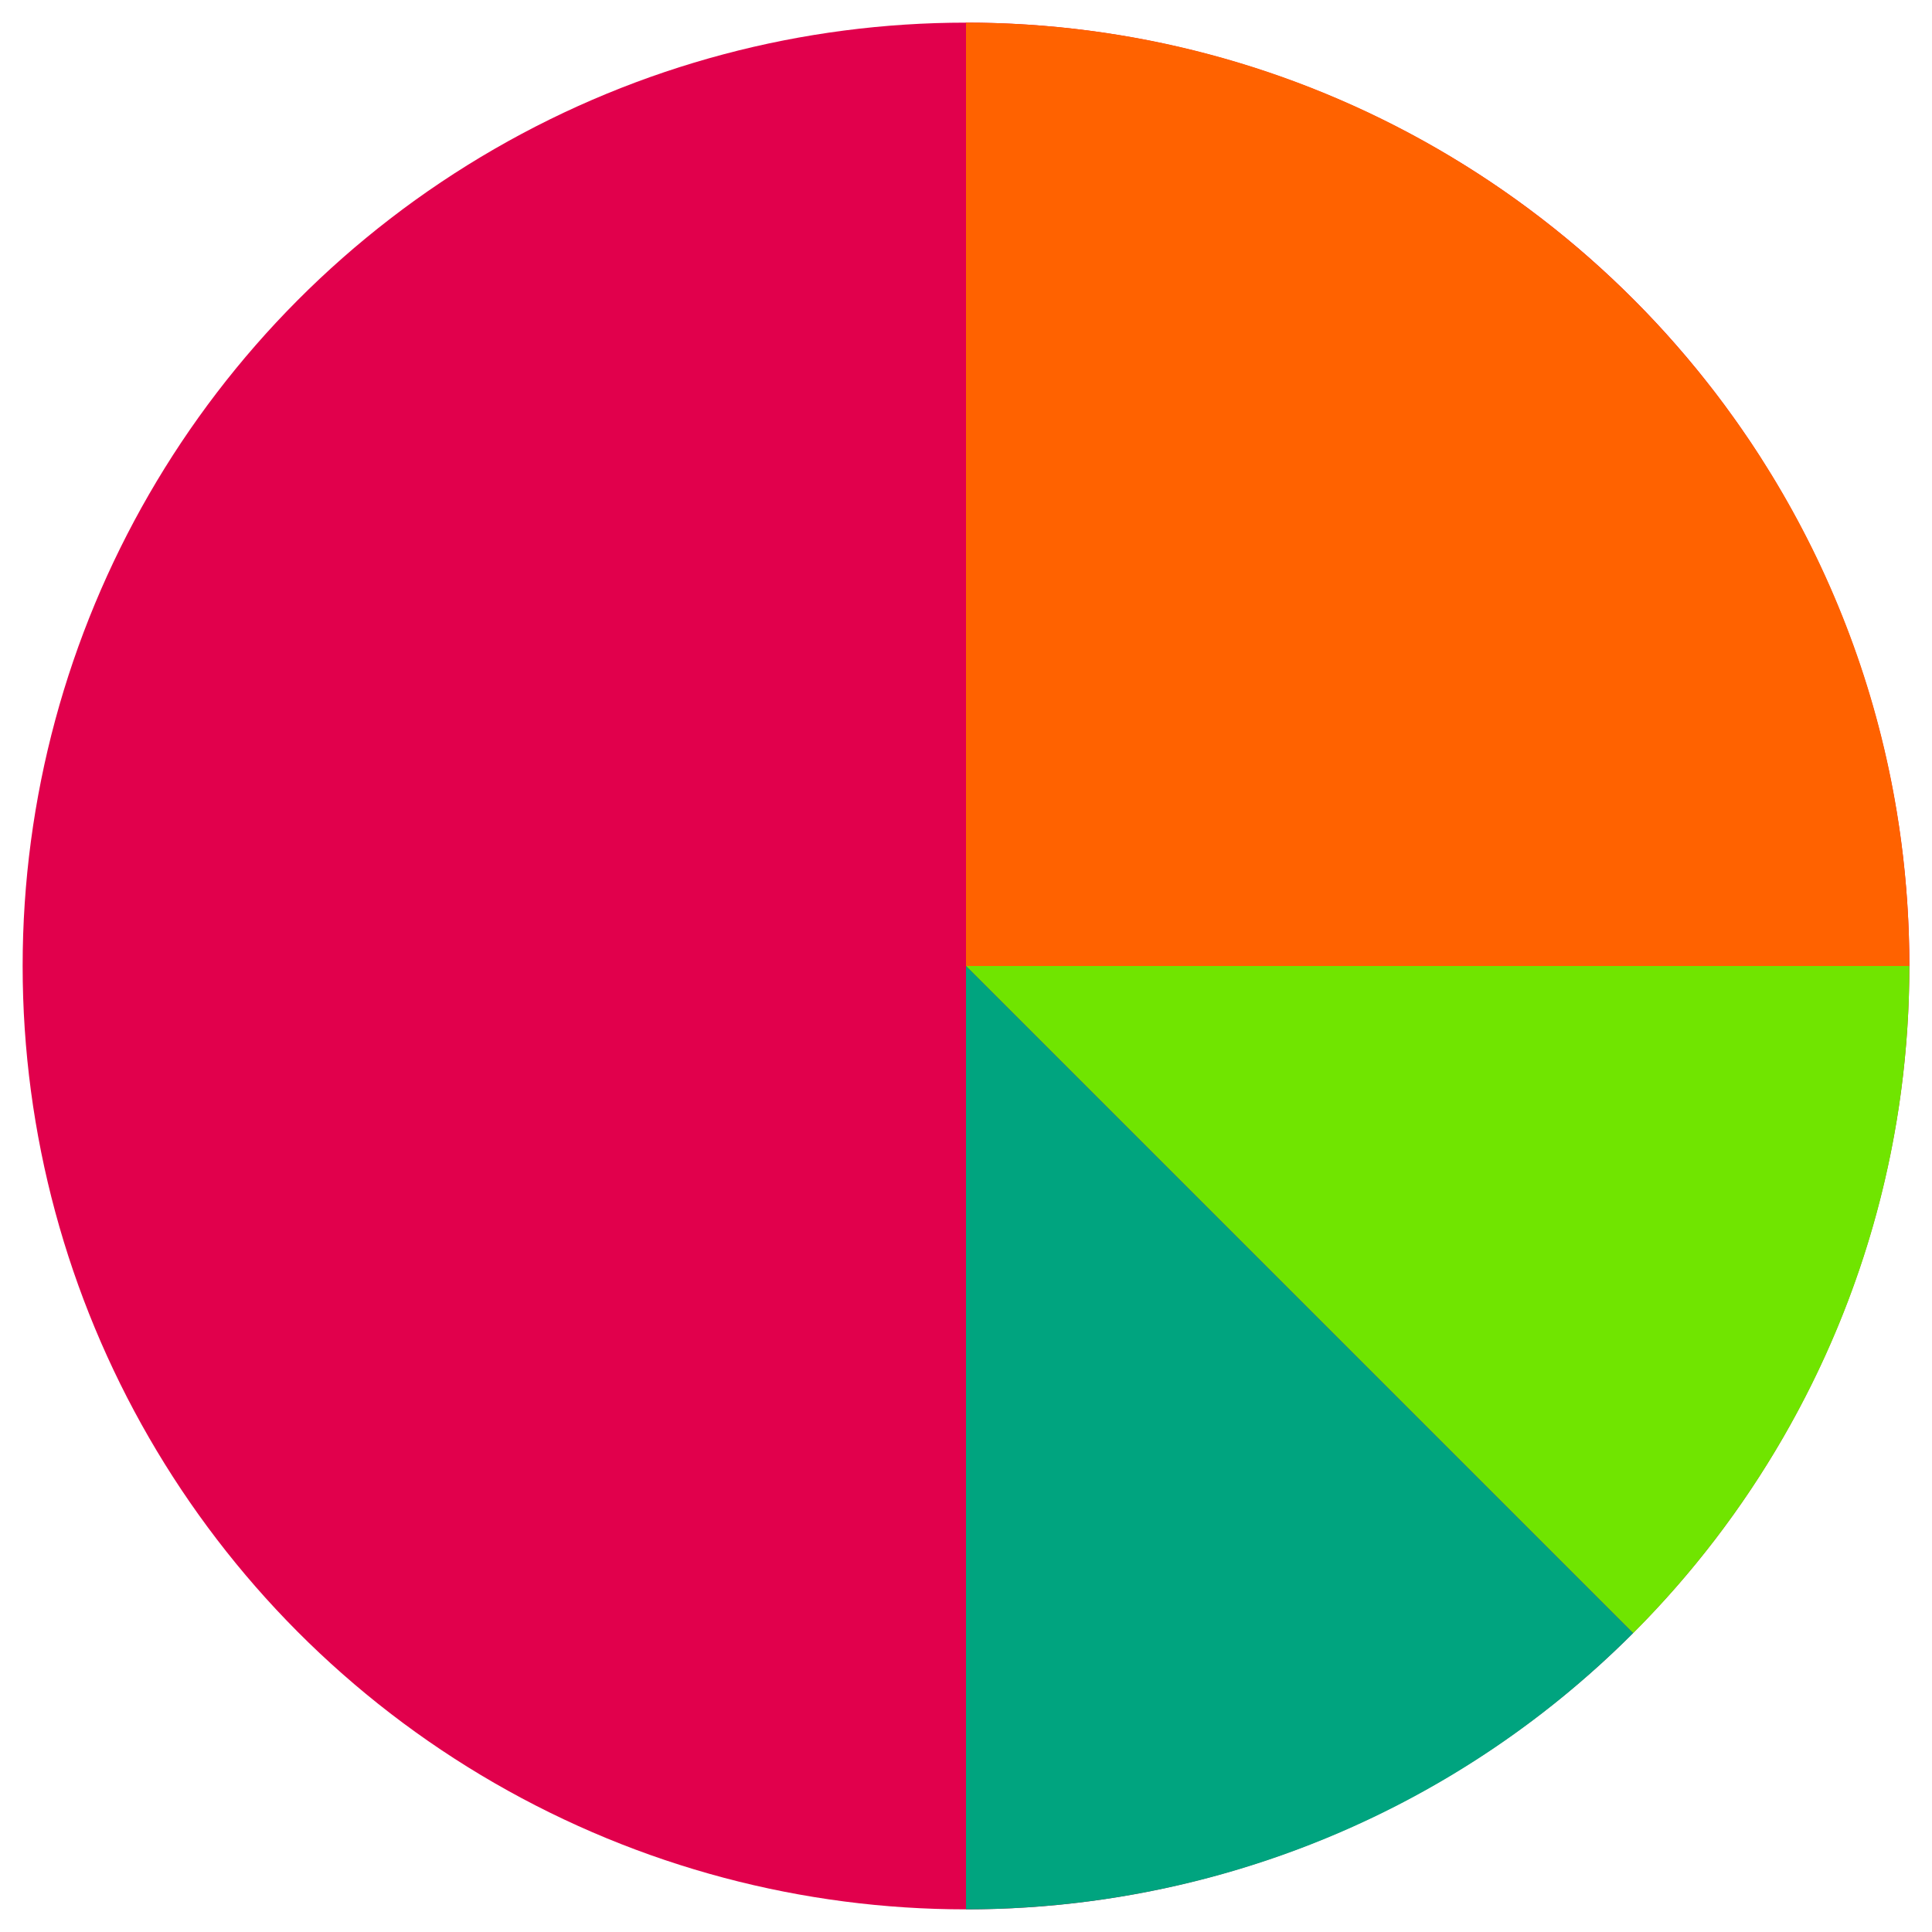 <?xml version="1.0" encoding="utf-8"?>
<!-- Generator: Adobe Illustrator 19.0.0, SVG Export Plug-In . SVG Version: 6.00 Build 0)  -->
<svg version="1.1" id="Layer_1" xmlns="http://www.w3.org/2000/svg" xmlns:xlink="http://www.w3.org/1999/xlink" x="0px" y="0px"
	 viewBox="0 0 512 512" style="enable-background:new 0 0 512 512;" xml:space="preserve">
<style type="text/css">
	.st0{fill:#E1004C;}
	.st1{fill:#FF6200;}
	.st2{fill:#70E500;}
	.st3{fill:#00A47F;}
</style>
<circle id="XMLID_1_" class="st0" cx="256" cy="256" r="250"/>
<path id="XMLID_2_" class="st1" d="M506,256H256V6c74.5,0,141.4,32.6,187.2,84.3C482.3,134.4,506,192.4,506,256z"/>
<path id="XMLID_3_" class="st2" d="M506,256c0,69-28,131.5-73.2,176.8L256,256C394.1,256,506,256,506,256z"/>
<path id="XMLID_4_" class="st3" d="M432.8,432.8C384,481.6,320,506,256,506V256C353.6,353.6,432.8,432.8,432.8,432.8z"/>
</svg>
